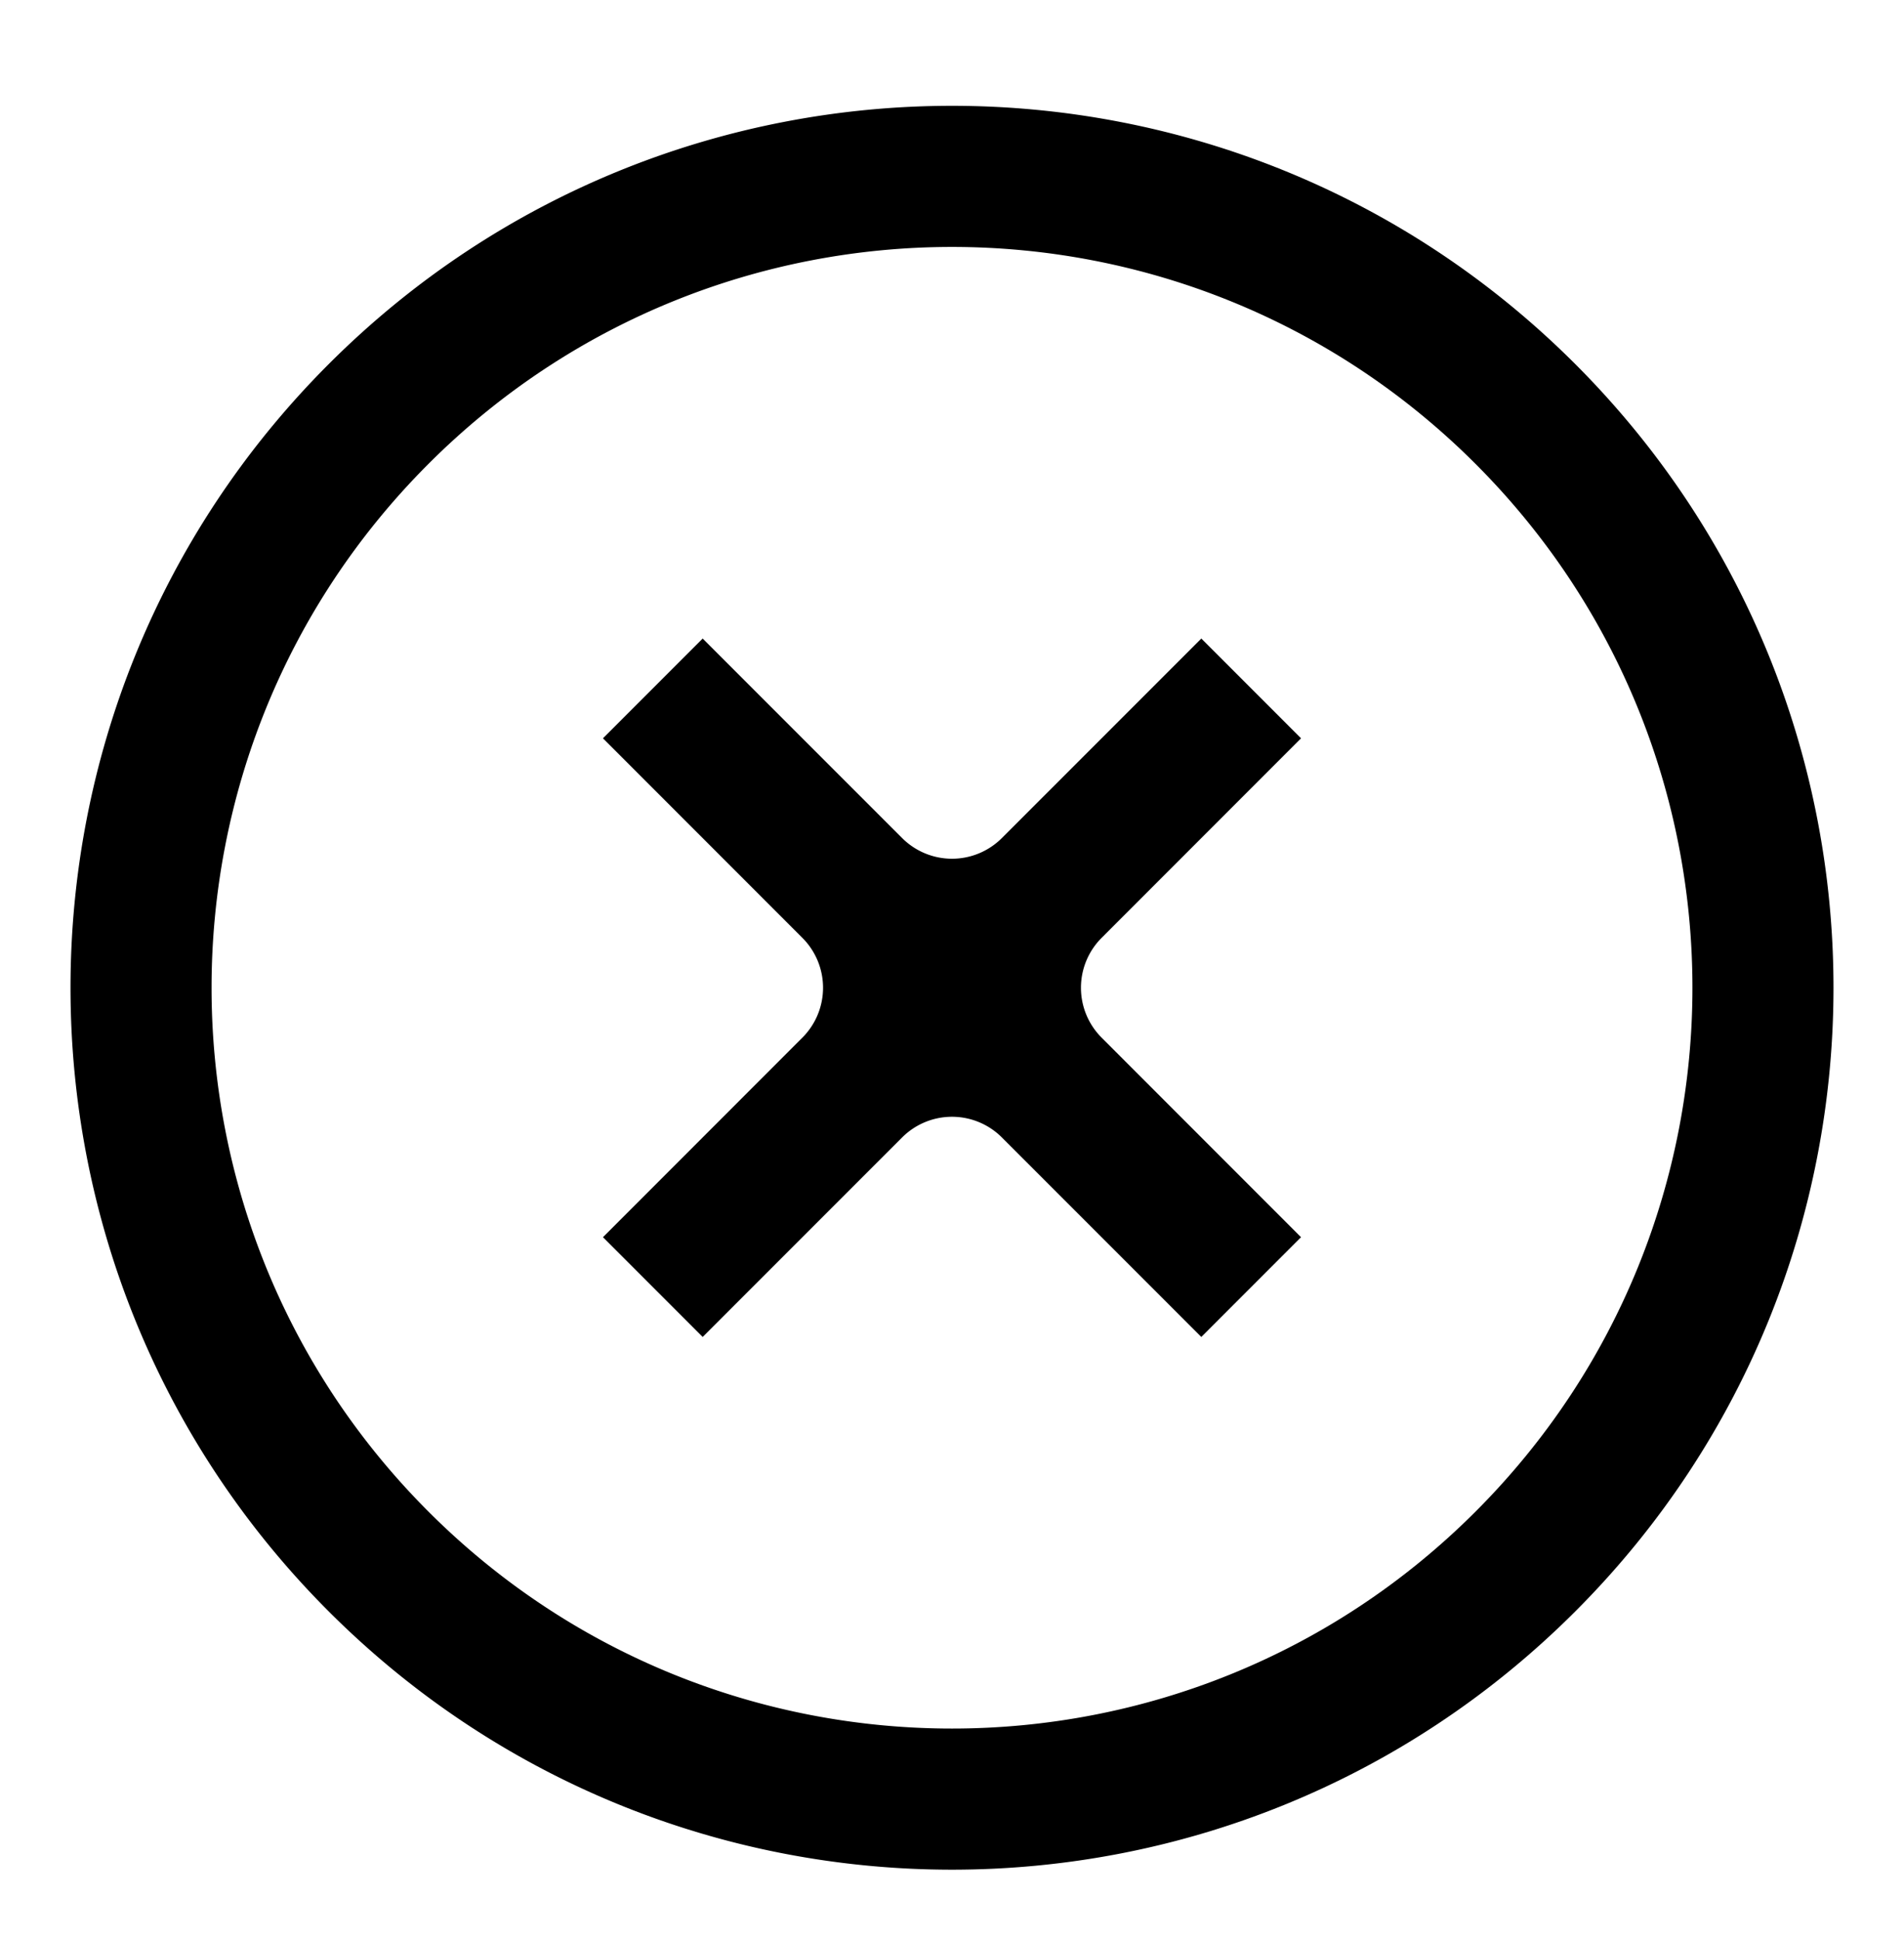 <svg width="54" height="55" xmlns="http://www.w3.org/2000/svg"><path d="M44.678 10.322c9.763 9.763 9.763 25.593 0 35.356-9.763 9.763-25.593 9.763-35.356 0-9.763-9.763-9.763-25.593 0-35.356 9.763-9.763 25.593-9.763 35.356 0zm-2.829 2.829c-8.2-8.201-21.497-8.201-29.698 0-8.201 8.2-8.201 21.497 0 29.698 8.2 8.201 21.497 8.201 29.698 0 8.201-8.2 8.201-21.497 0-29.698zm-4.95 7.778l-5.656 5.657a2 2 0 000 2.828l5.656 5.657-2.828 2.828-5.657-5.656a2 2 0 00-2.828 0l-5.657 5.656-2.828-2.828 5.656-5.657a2 2 0 000-2.828l-5.656-5.657 2.828-2.828 5.657 5.656a2 2 0 002.828 0l5.657-5.656 2.828 2.828z"/></svg>